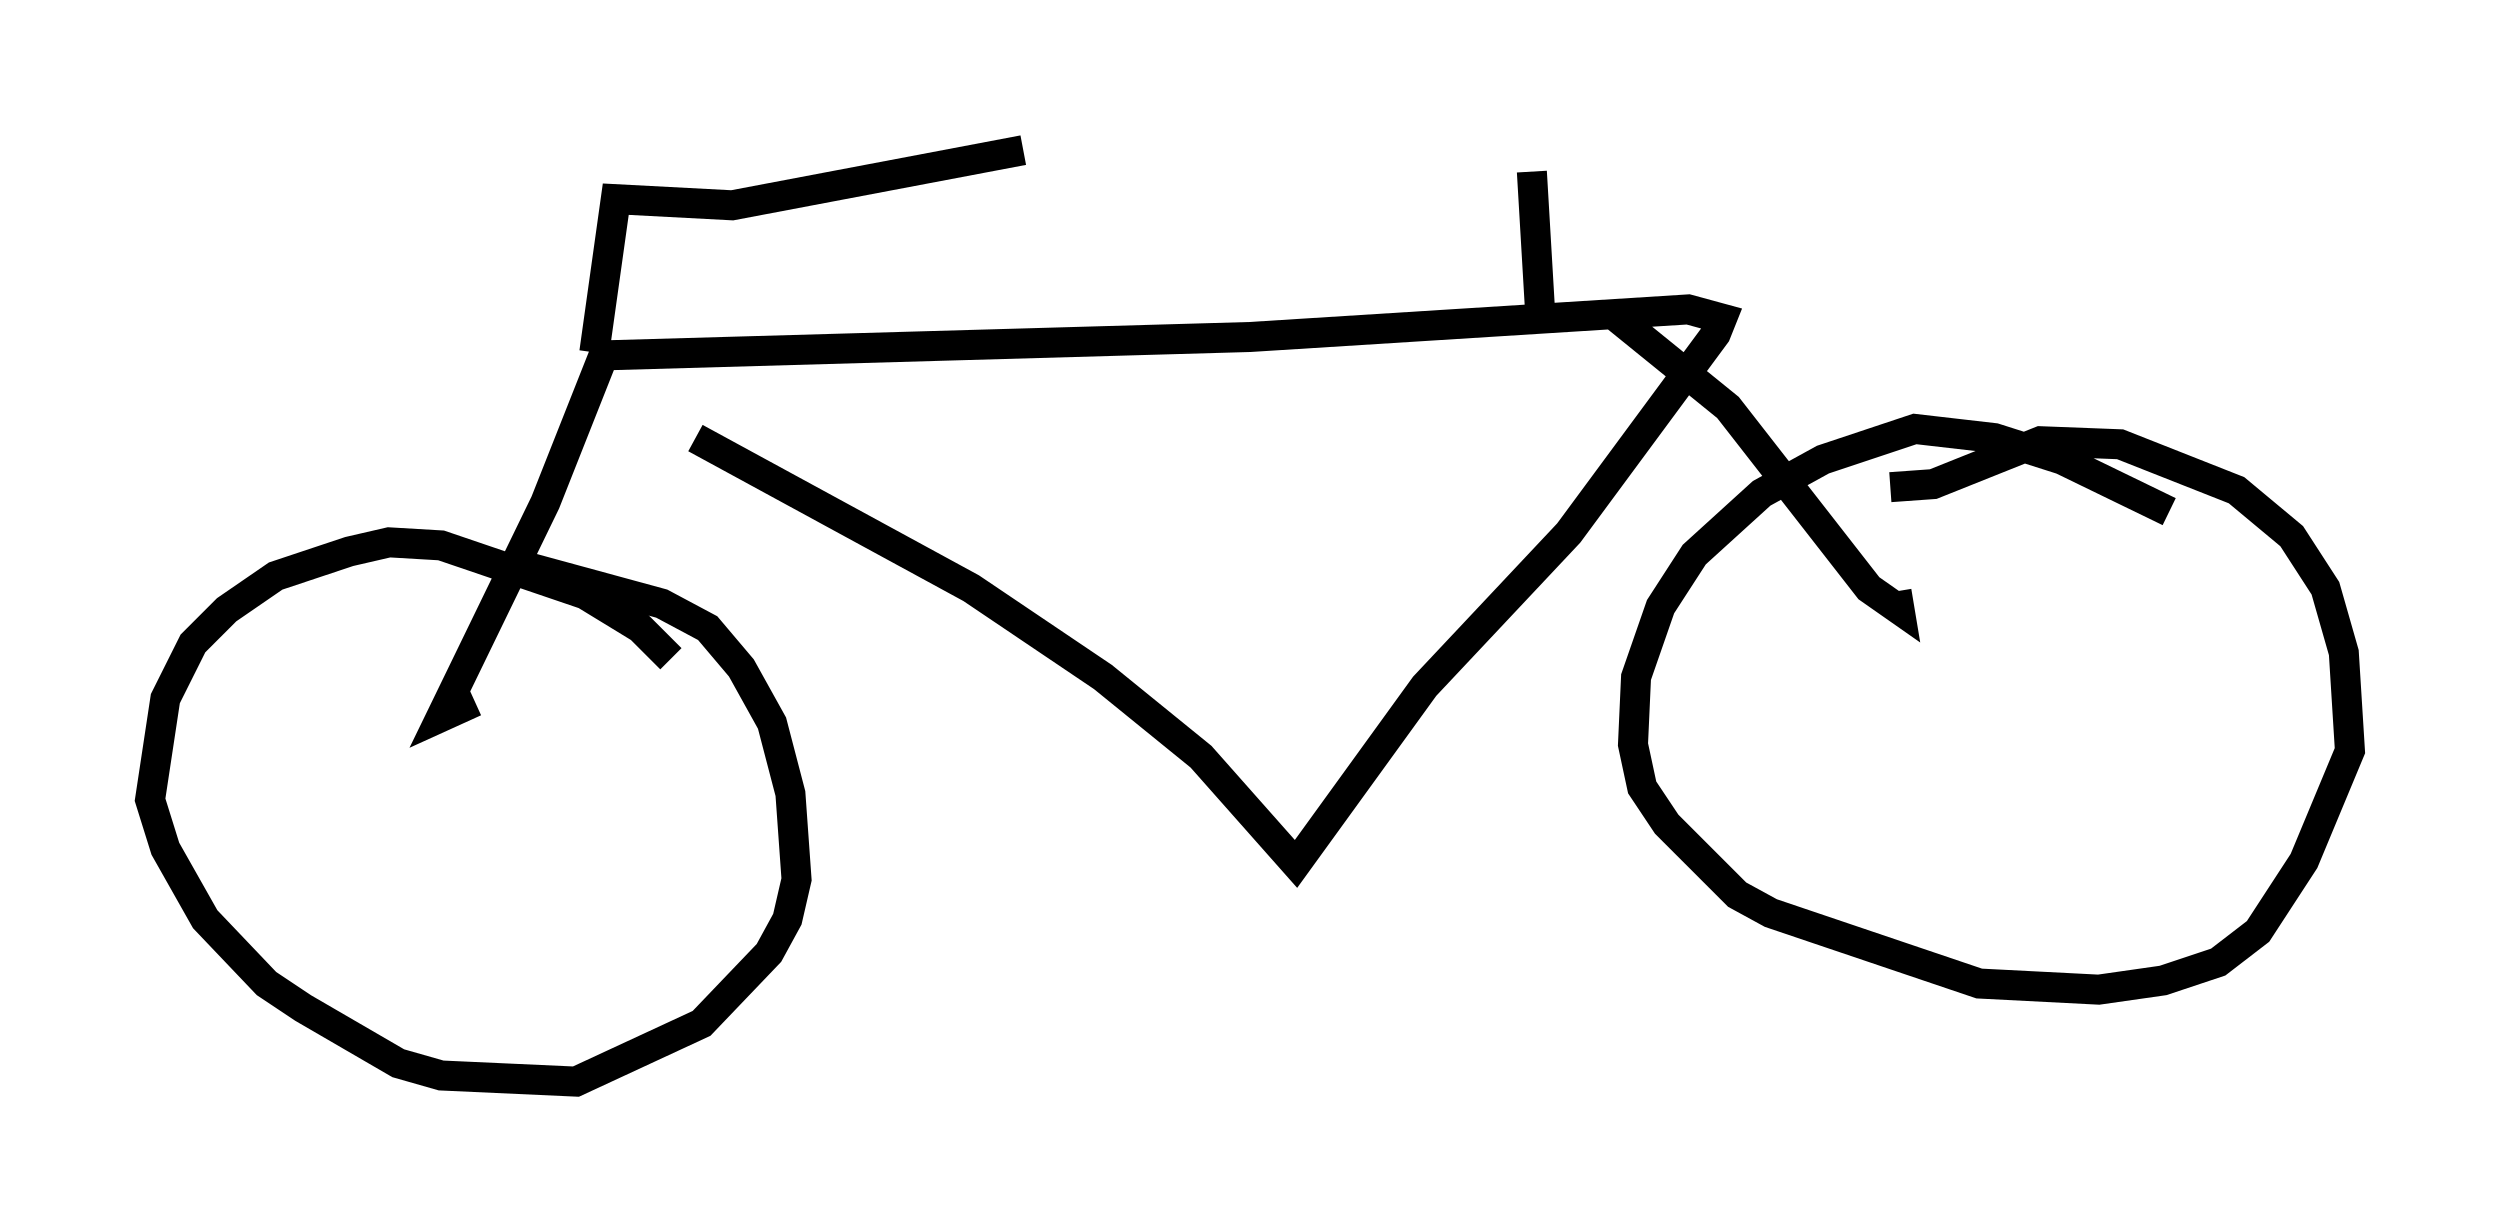 <?xml version="1.0" encoding="utf-8" ?>
<svg baseProfile="full" height="41.034" version="1.1" width="83.297" xmlns="http://www.w3.org/2000/svg" xmlns:ev="http://www.w3.org/2001/xml-events" xmlns:xlink="http://www.w3.org/1999/xlink"><defs /><rect fill="white" height="41.034" width="83.297" x="0" y="0" /><path d="M21.129, 12.963 m2.042, 1.633 l9.188, 5.002 4.39, 2.96 l3.267, 2.654 3.165, 3.573 l4.288, -5.921 4.798, -5.104 l4.9, -6.635 0.204, -0.51 l-1.123, -0.306 -14.598, 0.919 l-21.54, 0.613 -1.94, 4.9 l-3.471, 7.146 1.123, -0.51 m37.975, -12.863 l3.777, 3.063 4.696, 6.023 l1.021, 0.715 -0.102, -0.613 m9.086, -2.654 l-3.573, -1.735 -2.246, -0.715 l-2.654, -0.306 -3.063, 1.021 l-2.042, 1.123 -2.246, 2.042 l-1.123, 1.735 -0.817, 2.348 l-0.102, 2.246 0.306, 1.429 l0.817, 1.225 2.348, 2.348 l1.123, 0.613 6.942, 2.348 l3.981, 0.204 2.144, -0.306 l1.838, -0.613 1.327, -1.021 l1.531, -2.348 1.531, -3.675 l-0.204, -3.267 -0.613, -2.144 l-1.123, -1.735 -1.838, -1.531 l-3.879, -1.531 -2.654, -0.102 l-3.573, 1.429 -1.429, 0.102 m-40.63, 5.717 l-1.021, -1.021 -1.838, -1.123 l-4.798, -1.633 -1.735, -0.102 l-1.327, 0.306 -2.45, 0.817 l-1.633, 1.123 -1.123, 1.123 l-0.919, 1.838 -0.51, 3.369 l0.51, 1.633 1.327, 2.348 l2.042, 2.144 1.225, 0.817 l3.165, 1.838 1.429, 0.408 l4.492, 0.204 4.185, -1.94 l2.246, -2.348 0.613, -1.123 l0.306, -1.327 -0.204, -2.858 l-0.613, -2.348 -1.021, -1.838 l-1.123, -1.327 -1.531, -0.817 l-4.492, -1.225 m2.246, -7.146 l0.715, -5.104 3.879, 0.204 l9.698, -1.838 m17.252, 5.921 l-0.306, -5.206 " fill="none" stroke="black" stroke-width="1" /></svg>